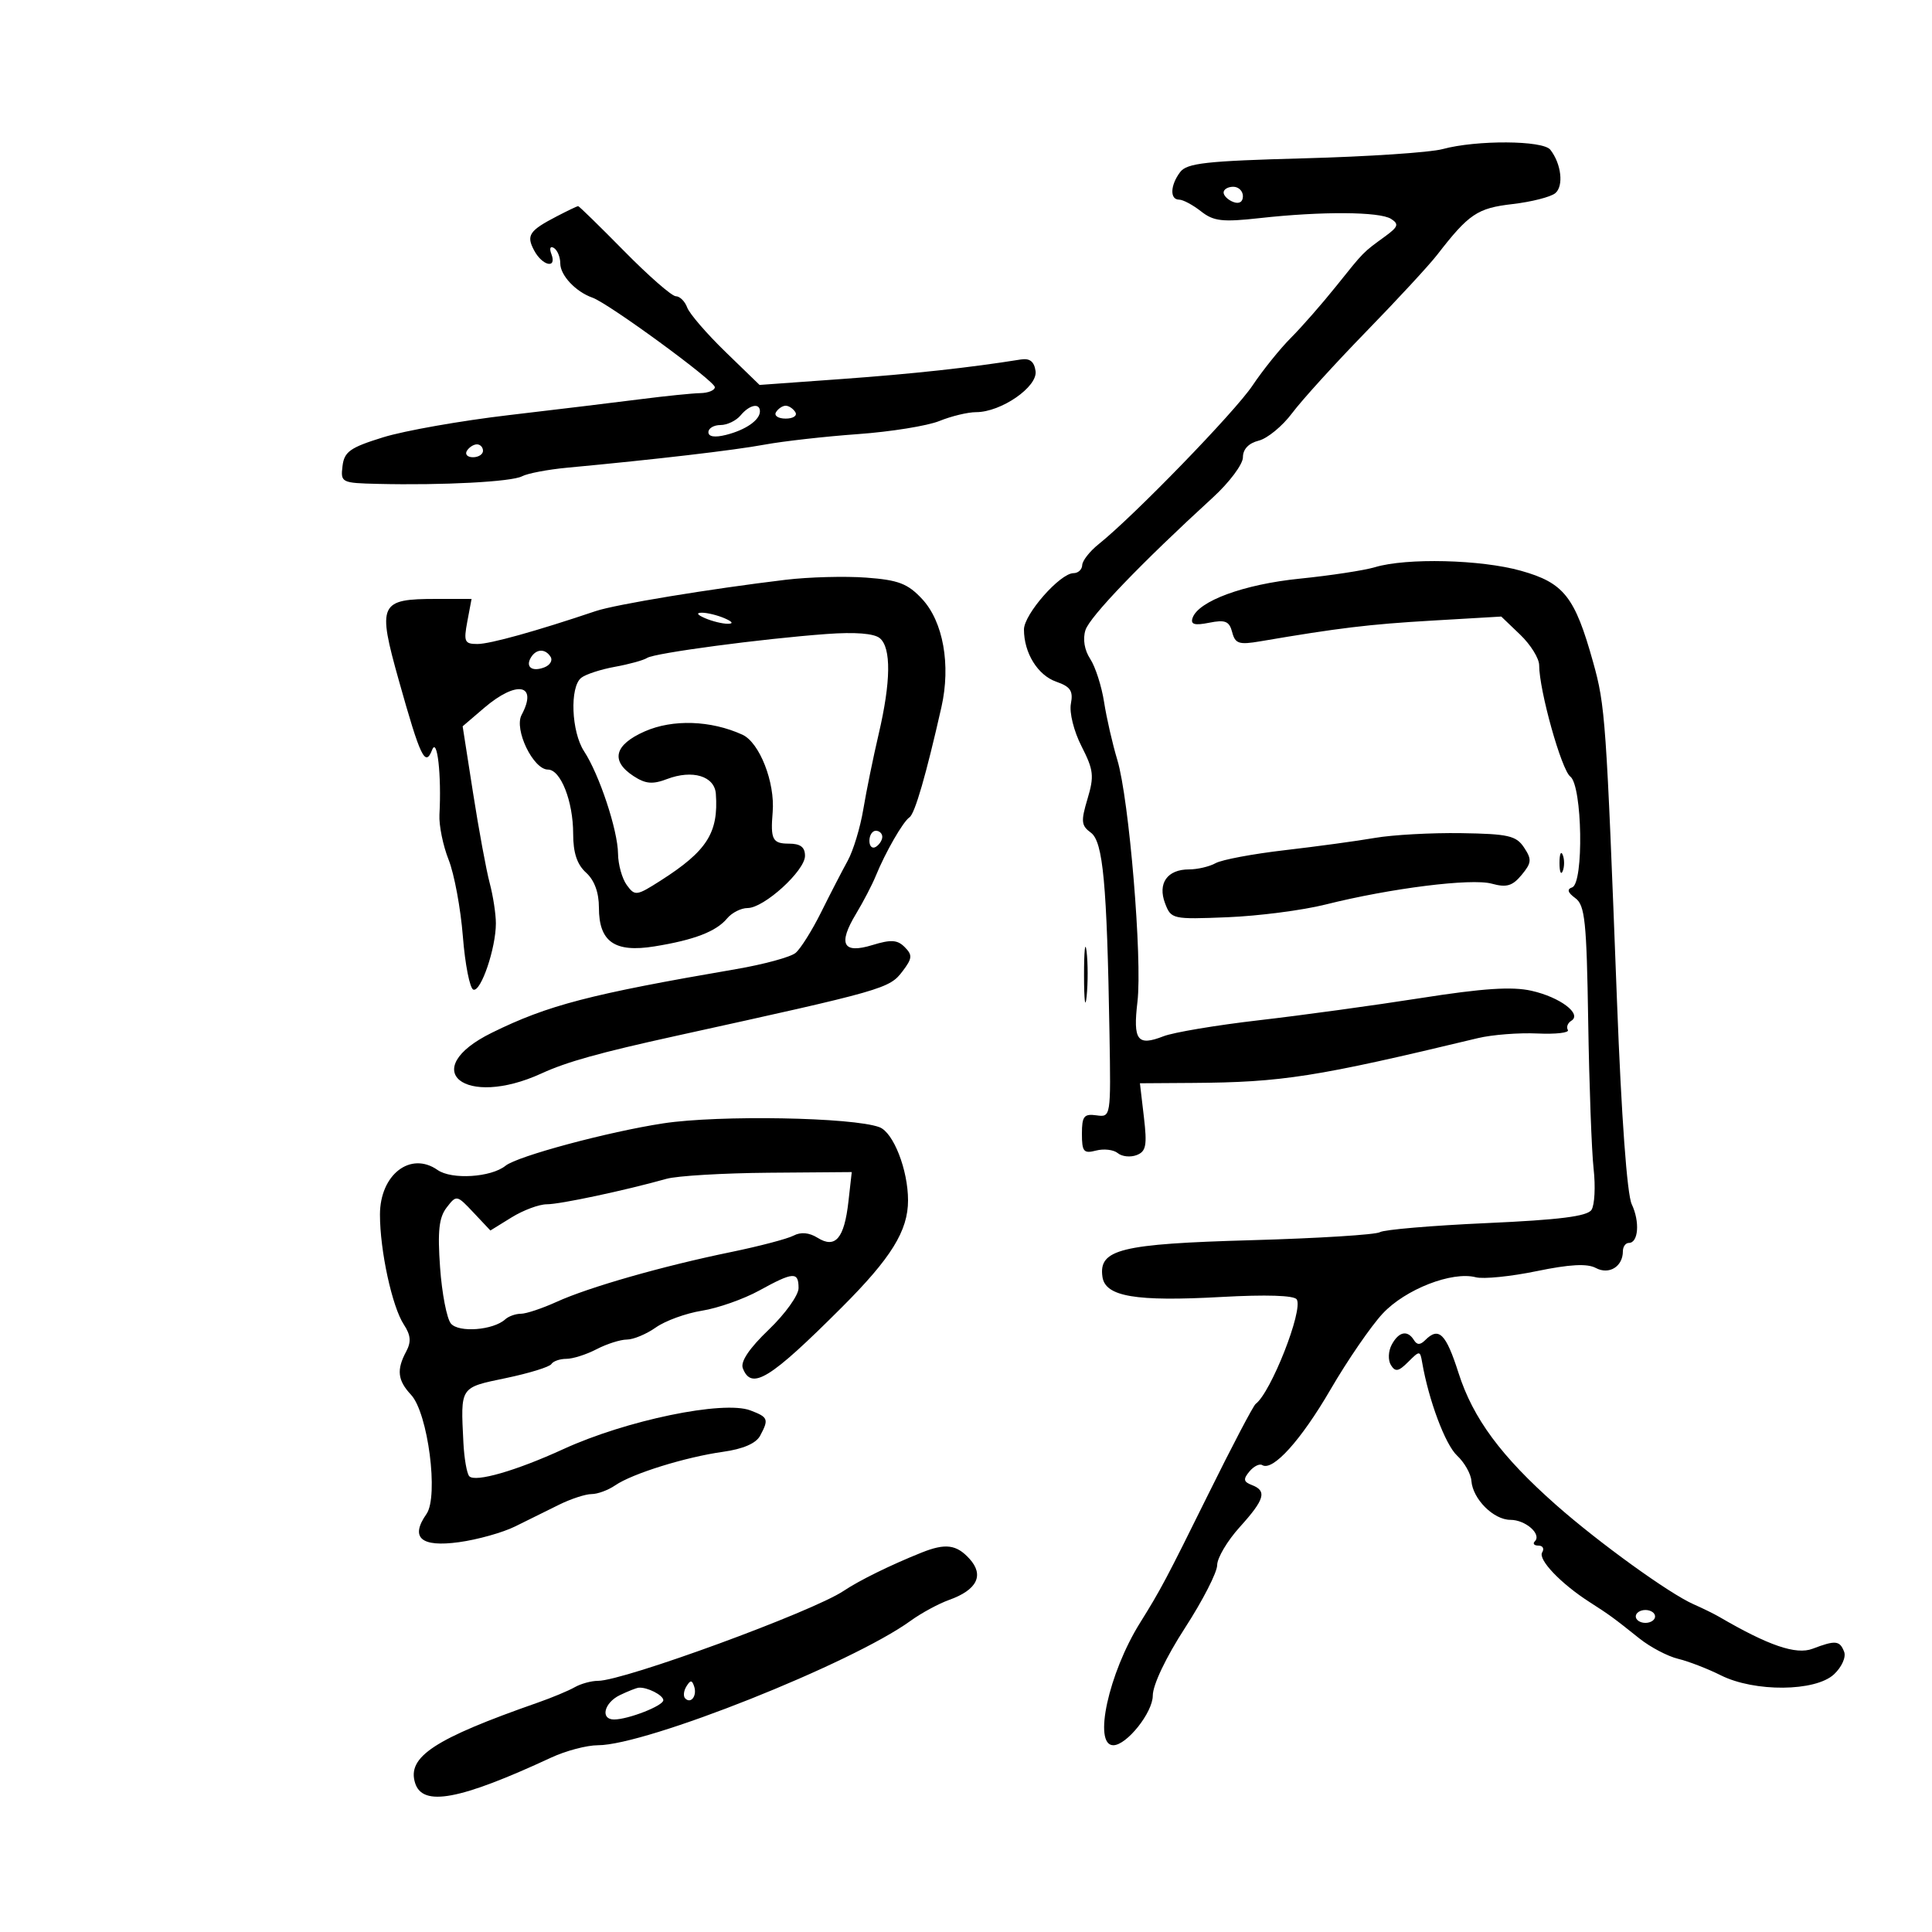 <svg xmlns="http://www.w3.org/2000/svg" width="300" height="300" viewBox="0 0 300 300" version="1.1">
	<path d="M 224 23.153 C 222.075 23.675, 212.400 24.319, 202.500 24.584 C 187.281 24.993, 184.307 25.323, 183.250 26.725 C 181.709 28.768, 181.626 31, 183.092 31 C 183.693 31, 185.221 31.816, 186.489 32.813 C 188.455 34.359, 189.799 34.513, 195.647 33.864 C 205.219 32.801, 214.225 32.855, 216 33.987 C 217.265 34.794, 217.117 35.222, 215.056 36.722 C 211.601 39.237, 211.831 39.002, 207.466 44.454 C 205.285 47.178, 202.130 50.778, 200.456 52.454 C 198.781 54.129, 196.096 57.465, 194.489 59.866 C 191.742 63.972, 176.089 80.108, 170.595 84.500 C 169.218 85.600, 168.072 87.063, 168.046 87.750 C 168.021 88.438, 167.413 89, 166.696 89 C 164.616 89, 159 95.385, 159 97.751 C 159 101.394, 161.141 104.854, 164.017 105.856 C 166.226 106.626, 166.667 107.289, 166.289 109.269 C 166.024 110.655, 166.744 113.539, 167.942 115.887 C 169.818 119.564, 169.926 120.514, 168.869 124.044 C 167.824 127.532, 167.889 128.199, 169.386 129.293 C 171.285 130.681, 171.887 137.176, 172.281 160.500 C 172.499 173.462, 172.493 173.499, 170.250 173.187 C 168.323 172.919, 168 173.330, 168 176.054 C 168 178.836, 168.274 179.162, 170.198 178.658 C 171.407 178.342, 172.925 178.523, 173.571 179.059 C 174.218 179.596, 175.532 179.733, 176.493 179.364 C 177.965 178.800, 178.142 177.869, 177.623 173.452 L 177.007 168.210 185.169 168.156 C 199.106 168.065, 204.319 167.246, 229.500 161.197 C 231.700 160.669, 235.850 160.346, 238.723 160.479 C 241.596 160.612, 243.726 160.365, 243.457 159.930 C 243.188 159.494, 243.428 158.853, 243.991 158.505 C 245.703 157.448, 242.247 154.843, 237.808 153.846 C 234.784 153.166, 230.265 153.464, 220.603 154.982 C 213.396 156.114, 202.100 157.662, 195.500 158.423 C 188.900 159.184, 182.225 160.303, 180.666 160.910 C 176.613 162.489, 175.916 161.567, 176.622 155.562 C 177.399 148.951, 175.328 124.064, 173.497 118 C 172.749 115.525, 171.825 111.485, 171.442 109.022 C 171.060 106.559, 170.092 103.543, 169.291 102.321 C 168.389 100.944, 168.106 99.240, 168.549 97.845 C 169.212 95.756, 177.218 87.424, 188.345 77.241 C 190.905 74.898, 193 72.094, 193 71.010 C 193 69.750, 193.887 68.816, 195.455 68.422 C 196.806 68.083, 199.139 66.162, 200.640 64.153 C 202.141 62.144, 207.312 56.450, 212.131 51.500 C 216.949 46.550, 221.912 41.183, 223.158 39.573 C 228.087 33.205, 229.400 32.321, 234.856 31.689 C 237.802 31.348, 240.793 30.587, 241.503 29.998 C 242.838 28.889, 242.444 25.437, 240.733 23.250 C 239.585 21.782, 229.280 21.722, 224 23.153 M 190 29.893 C 190 30.384, 190.675 31.045, 191.500 31.362 C 192.414 31.712, 193 31.363, 193 30.469 C 193 29.661, 192.325 29, 191.500 29 C 190.675 29, 190 29.402, 190 29.893 M 86.500 33.569 C 82.165 35.817, 81.683 36.539, 82.943 38.893 C 84.238 41.312, 86.515 41.785, 85.618 39.448 C 85.277 38.558, 85.445 38.157, 86.011 38.507 C 86.555 38.843, 87 39.922, 87 40.904 C 87 42.758, 89.400 45.310, 92 46.222 C 94.492 47.096, 111 59.169, 111 60.117 C 111 60.603, 109.987 61.020, 108.750 61.044 C 107.513 61.068, 103.350 61.491, 99.500 61.983 C 95.650 62.476, 86.425 63.591, 79 64.461 C 71.575 65.331, 62.800 66.879, 59.500 67.902 C 54.354 69.496, 53.455 70.134, 53.184 72.381 C 52.876 74.929, 53.024 75.004, 58.684 75.138 C 68.752 75.378, 79.440 74.815, 81.058 73.959 C 81.915 73.506, 85.065 72.906, 88.058 72.626 C 101.943 71.327, 113.950 69.923, 118.732 69.041 C 121.609 68.509, 128.134 67.775, 133.232 67.408 C 138.329 67.041, 144.017 66.124, 145.872 65.371 C 147.727 64.617, 150.289 64, 151.565 64 C 155.450 64, 161.151 60.062, 160.802 57.620 C 160.589 56.130, 159.905 55.596, 158.500 55.822 C 150.627 57.087, 141.729 58.058, 130.722 58.852 L 117.944 59.773 112.647 54.637 C 109.734 51.811, 107.061 48.712, 106.707 47.750 C 106.353 46.788, 105.558 46, 104.942 46 C 104.326 46, 100.721 42.850, 96.932 39 C 93.142 35.150, 89.920 32.003, 89.771 32.006 C 89.622 32.010, 88.150 32.713, 86.500 33.569 M 115 64.500 C 114.315 65.325, 112.910 66, 111.878 66 C 110.845 66, 110 66.499, 110 67.108 C 110 67.818, 110.988 67.969, 112.744 67.528 C 115.781 66.766, 118 65.225, 118 63.878 C 118 62.508, 116.373 62.845, 115 64.500 M 120.500 64 C 120.160 64.550, 120.835 65, 122 65 C 123.165 65, 123.840 64.550, 123.500 64 C 123.160 63.450, 122.485 63, 122 63 C 121.515 63, 120.840 63.450, 120.500 64 M 72.500 70 C 72.160 70.550, 72.584 71, 73.441 71 C 74.298 71, 75 70.550, 75 70 C 75 69.450, 74.577 69, 74.059 69 C 73.541 69, 72.840 69.450, 72.500 70 M 213.500 88.074 C 211.850 88.570, 206.594 89.371, 201.820 89.854 C 193.138 90.732, 186.055 93.334, 185.177 95.968 C 184.844 96.967, 185.495 97.151, 187.761 96.698 C 190.260 96.198, 190.886 96.455, 191.332 98.163 C 191.802 99.957, 192.383 100.147, 195.687 99.584 C 207.878 97.506, 212.561 96.940, 222.309 96.370 L 233.117 95.738 236.059 98.556 C 237.676 100.106, 239 102.238, 239 103.294 C 239 107.185, 242.453 119.534, 243.835 120.582 C 245.706 122.002, 245.955 137.182, 244.116 137.795 C 243.274 138.075, 243.429 138.593, 244.614 139.460 C 246.111 140.554, 246.371 143.046, 246.615 158.609 C 246.770 168.449, 247.148 178.750, 247.456 181.500 C 247.764 184.250, 247.616 187.115, 247.127 187.866 C 246.474 188.870, 242.151 189.416, 230.836 189.923 C 222.364 190.303, 214.911 190.937, 214.273 191.331 C 213.635 191.726, 204.650 192.286, 194.307 192.577 C 173.981 193.149, 170.568 193.990, 171.189 198.276 C 171.632 201.336, 176.334 202.131, 189.622 201.394 C 196.617 201.005, 200.972 201.146, 201.360 201.773 C 202.386 203.433, 197.351 216.233, 194.978 218 C 194.608 218.275, 191.304 224.575, 187.634 232 C 181.121 245.179, 180.238 246.843, 177.020 252 C 172.142 259.820, 169.701 271, 172.873 271 C 174.955 271, 179 265.916, 179.003 263.298 C 179.004 261.640, 181.042 257.356, 184.003 252.784 C 186.751 248.540, 189 244.154, 189 243.037 C 189 241.920, 190.575 239.262, 192.500 237.132 C 196.389 232.827, 196.769 231.509, 194.387 230.595 C 193.087 230.096, 193.012 229.690, 194.001 228.499 C 194.675 227.687, 195.573 227.236, 195.996 227.497 C 197.629 228.507, 202.005 223.665, 206.607 215.754 C 209.248 211.214, 212.892 205.911, 214.704 203.969 C 218.223 200.195, 225.477 197.368, 229.164 198.333 C 230.342 198.641, 234.589 198.214, 238.602 197.384 C 243.744 196.320, 246.458 196.175, 247.796 196.891 C 249.858 197.994, 252 196.674, 252 194.300 C 252 193.585, 252.417 193, 252.927 193 C 254.413 193, 254.660 189.713, 253.377 187 C 252.645 185.453, 251.772 173.446, 251.087 155.500 C 249.412 111.596, 249.271 109.600, 247.376 102.811 C 244.536 92.637, 242.848 90.501, 236.159 88.625 C 229.950 86.882, 218.397 86.602, 213.500 88.074 M 122 90.028 C 110.238 91.440, 95.553 93.860, 92.500 94.890 C 83.245 98.010, 76.095 100, 74.134 100 C 72.133 100, 71.975 99.648, 72.566 96.500 L 73.223 93 67.802 93 C 58.892 93, 58.571 93.695, 61.937 105.680 C 65.296 117.640, 66.031 119.170, 67.102 116.434 C 67.897 114.404, 68.569 120.375, 68.236 126.500 C 68.146 128.150, 68.788 131.300, 69.661 133.500 C 70.535 135.700, 71.532 141.064, 71.875 145.420 C 72.219 149.776, 72.953 153.489, 73.506 153.672 C 74.681 154.060, 77 147.230, 77 143.382 C 77 141.924, 76.567 139.105, 76.038 137.116 C 75.509 135.127, 74.348 128.838, 73.458 123.140 L 71.840 112.780 75.170 109.930 C 80.243 105.590, 83.564 106.208, 80.992 111.015 C 79.790 113.260, 82.801 119.500, 85.086 119.500 C 87.062 119.500, 89 124.431, 89 129.460 C 89 132.420, 89.600 134.233, 91 135.500 C 92.299 136.675, 93 138.580, 93 140.933 C 93 146.246, 95.438 147.952, 101.612 146.958 C 107.794 145.963, 111.221 144.643, 112.914 142.604 C 113.646 141.722, 115.074 141, 116.088 141 C 118.634 141, 125 135.211, 125 132.896 C 125 131.540, 124.288 131, 122.500 131 C 119.956 131, 119.623 130.353, 119.979 126.108 C 120.367 121.492, 117.943 115.295, 115.275 114.080 C 110.379 111.849, 104.464 111.650, 100.110 113.572 C 95.392 115.653, 94.764 118.144, 98.365 120.504 C 100.234 121.728, 101.327 121.826, 103.576 120.971 C 107.527 119.469, 110.963 120.510, 111.158 123.269 C 111.588 129.315, 109.786 132.144, 102.576 136.742 C 98.833 139.129, 98.591 139.161, 97.326 137.431 C 96.597 136.434, 95.985 134.241, 95.967 132.559 C 95.928 128.910, 93.065 120.275, 90.695 116.657 C 88.715 113.635, 88.444 106.687, 90.250 105.253 C 90.938 104.707, 93.297 103.936, 95.492 103.540 C 97.688 103.143, 99.938 102.522, 100.492 102.159 C 101.653 101.400, 118.268 99.187, 128.364 98.447 C 132.778 98.123, 135.722 98.354, 136.614 99.094 C 138.406 100.582, 138.343 105.858, 136.436 114 C 135.598 117.575, 134.527 122.821, 134.055 125.658 C 133.584 128.495, 132.492 132.095, 131.630 133.658 C 130.769 135.221, 128.912 138.818, 127.504 141.651 C 126.096 144.483, 124.310 147.328, 123.535 147.971 C 122.759 148.615, 118.610 149.745, 114.313 150.482 C 91.559 154.389, 85.095 156.072, 76.383 160.359 C 64.705 166.105, 72.125 172.169, 84.108 166.673 C 88.026 164.876, 93.088 163.464, 105 160.845 C 137.361 153.731, 138.097 153.521, 140.153 150.810 C 141.665 148.816, 141.711 148.304, 140.488 147.071 C 139.351 145.925, 138.360 145.861, 135.475 146.746 C 130.882 148.156, 130.077 146.617, 132.932 141.885 C 134.056 140.023, 135.434 137.375, 135.994 136 C 137.492 132.326, 140.220 127.587, 141.228 126.908 C 142.060 126.348, 143.812 120.300, 146.183 109.805 C 147.664 103.249, 146.460 96.517, 143.179 93.005 C 140.944 90.612, 139.505 90.063, 134.500 89.692 C 131.200 89.448, 125.575 89.599, 122 90.028 M 109.500 96 C 110.600 96.473, 112.175 96.859, 113 96.859 C 113.945 96.859, 113.761 96.542, 112.500 96 C 111.400 95.527, 109.825 95.141, 109 95.141 C 108.055 95.141, 108.239 95.458, 109.500 96 M 82.459 102.067 C 81.539 103.556, 82.606 104.365, 84.520 103.631 C 85.404 103.292, 85.847 102.561, 85.504 102.007 C 84.694 100.696, 83.289 100.723, 82.459 102.067 M 135 130.559 C 135 131.416, 135.450 131.840, 136 131.500 C 136.550 131.160, 137 130.459, 137 129.941 C 137 129.423, 136.550 129, 136 129 C 135.450 129, 135 129.702, 135 130.559 M 213.500 130.109 C 210.750 130.586, 204.450 131.444, 199.500 132.017 C 194.550 132.590, 189.719 133.496, 188.764 134.030 C 187.809 134.563, 185.951 135, 184.636 135 C 181.255 135, 179.730 137.159, 180.912 140.269 C 181.847 142.728, 182.051 142.773, 190.622 142.427 C 195.437 142.232, 202.279 141.345, 205.827 140.455 C 215.922 137.923, 228.476 136.347, 231.636 137.216 C 233.936 137.847, 234.850 137.580, 236.277 135.858 C 237.831 133.981, 237.879 133.449, 236.657 131.606 C 235.436 129.763, 234.215 129.484, 226.881 129.371 C 222.271 129.301, 216.250 129.633, 213.500 130.109 M 242.158 134 C 242.158 135.375, 242.385 135.938, 242.662 135.250 C 242.940 134.563, 242.940 133.438, 242.662 132.750 C 242.385 132.063, 242.158 132.625, 242.158 134 M 168.328 151.500 C 168.333 155.350, 168.513 156.802, 168.730 154.728 C 168.946 152.653, 168.943 149.503, 168.722 147.728 C 168.501 145.952, 168.324 147.650, 168.328 151.500 M 103 174.433 C 94.430 175.740, 80.351 179.523, 78.500 181.015 C 76.250 182.829, 70.139 183.211, 67.947 181.675 C 63.736 178.726, 59 182.394, 59 188.606 C 59 194.204, 60.888 202.899, 62.705 205.673 C 63.785 207.321, 63.876 208.363, 63.071 209.867 C 61.551 212.708, 61.735 214.338, 63.829 216.586 C 66.458 219.408, 68.135 232.363, 66.224 235.091 C 63.641 238.779, 65.360 240.275, 71.254 239.471 C 74.139 239.078, 78.075 237.975, 80 237.020 C 81.925 236.065, 84.999 234.545, 86.831 233.642 C 88.663 232.739, 90.925 232, 91.859 232 C 92.792 232, 94.443 231.390, 95.527 230.644 C 98.183 228.819, 106.421 226.257, 112.278 225.435 C 115.380 225, 117.397 224.127, 118.028 222.948 C 119.410 220.366, 119.293 220.062, 116.516 219.006 C 112.329 217.414, 97.247 220.536, 87.483 225.016 C 80.148 228.382, 73.799 230.213, 72.871 229.230 C 72.492 228.829, 72.080 226.475, 71.956 224 C 71.519 215.252, 71.362 215.489, 78.559 213.988 C 82.166 213.235, 85.343 212.255, 85.618 211.810 C 85.893 211.364, 86.940 211, 87.945 211 C 88.949 211, 91.060 210.328, 92.636 209.506 C 94.211 208.685, 96.331 208.010, 97.346 208.006 C 98.361 208.003, 100.386 207.155, 101.846 206.122 C 103.306 205.089, 106.525 203.920, 109 203.525 C 111.475 203.130, 115.469 201.725, 117.876 200.403 C 123.201 197.479, 124 197.428, 124 200.017 C 124 201.126, 121.918 204.028, 119.374 206.466 C 116.354 209.360, 114.954 211.438, 115.342 212.450 C 116.682 215.942, 119.513 214.203, 130.719 203 C 138.388 195.333, 141 191.116, 141 186.398 C 141 181.659, 138.732 175.848, 136.563 175.032 C 132.453 173.486, 111.641 173.114, 103 174.433 M 103.500 183.045 C 97.001 184.867, 86.977 187, 84.913 187 C 83.715 187, 81.254 187.916, 79.442 189.036 L 76.148 191.072 73.525 188.286 C 70.936 185.535, 70.884 185.525, 69.359 187.500 C 68.163 189.049, 67.932 191.148, 68.335 196.810 C 68.621 200.831, 69.377 204.749, 70.015 205.518 C 71.223 206.973, 76.598 206.559, 78.450 204.868 C 78.973 204.390, 80.068 204, 80.884 204 C 81.701 204, 84.198 203.167, 86.434 202.150 C 91.447 199.868, 102.884 196.602, 113.500 194.420 C 117.900 193.515, 122.277 192.365, 123.227 191.865 C 124.353 191.271, 125.650 191.389, 126.952 192.202 C 129.715 193.928, 131.098 192.307, 131.743 186.587 L 132.260 182 119.380 182.102 C 112.296 182.158, 105.150 182.583, 103.500 183.045 M 216.105 208.804 C 215.567 209.810, 215.511 211.209, 215.979 211.966 C 216.661 213.069, 217.164 212.979, 218.659 211.484 C 220.447 209.696, 220.510 209.698, 220.834 211.571 C 221.853 217.453, 224.425 224.318, 226.247 226.016 C 227.393 227.084, 228.397 228.850, 228.477 229.942 C 228.685 232.765, 231.919 236, 234.533 236 C 236.892 236, 239.430 238.237, 238.325 239.342 C 237.963 239.704, 238.218 240, 238.892 240 C 239.566 240, 239.826 240.473, 239.468 241.051 C 238.784 242.158, 242.357 245.903, 246.841 248.779 C 249.970 250.785, 250.526 251.192, 254.567 254.420 C 256.254 255.768, 258.954 257.188, 260.567 257.577 C 262.180 257.966, 265.170 259.120, 267.210 260.142 C 272.449 262.766, 281.887 262.685, 284.777 259.993 C 285.978 258.874, 286.678 257.325, 286.359 256.493 C 285.682 254.728, 285.015 254.664, 281.451 256.019 C 278.894 256.991, 274.622 255.533, 267 251.088 C 266.175 250.607, 264.375 249.722, 263 249.120 C 259.241 247.476, 248.254 239.542, 241.628 233.688 C 233.108 226.161, 228.731 220.241, 226.483 213.205 C 224.521 207.065, 223.423 205.977, 221.313 208.087 C 220.530 208.870, 220.038 208.870, 219.554 208.087 C 218.561 206.480, 217.197 206.763, 216.105 208.804 M 143.110 241.083 C 138.307 243.005, 133.441 245.395, 131 247.032 C 126.174 250.268, 96.867 261, 92.856 261 C 91.820 261, 90.191 261.447, 89.236 261.993 C 88.281 262.539, 85.700 263.615, 83.500 264.384 C 67.445 269.999, 63.169 272.805, 64.461 276.879 C 65.638 280.586, 71.389 279.507, 85.610 272.907 C 87.870 271.858, 91.125 271, 92.844 271 C 100.358 271, 132.270 258.298, 141.406 251.671 C 143.052 250.477, 145.742 249.020, 147.383 248.433 C 151.720 246.883, 152.854 244.601, 150.553 242.059 C 148.533 239.826, 146.814 239.601, 143.110 241.083 M 254 251 C 254 251.550, 254.675 252, 255.500 252 C 256.325 252, 257 251.550, 257 251 C 257 250.450, 256.325 250, 255.500 250 C 254.675 250, 254 250.450, 254 251 M 106.583 261.866 C 106.152 262.563, 106.070 263.403, 106.400 263.733 C 107.295 264.628, 108.271 263.312, 107.787 261.862 C 107.449 260.846, 107.213 260.846, 106.583 261.866 M 96.250 263.220 C 93.797 264.404, 93.179 267, 95.351 267 C 97.552 267, 103 264.870, 103 264.009 C 103 263.223, 100.461 261.937, 99.168 262.068 C 98.801 262.105, 97.487 262.624, 96.250 263.220" stroke="none" fill="black" fill-rule="evenodd"/>
</svg>